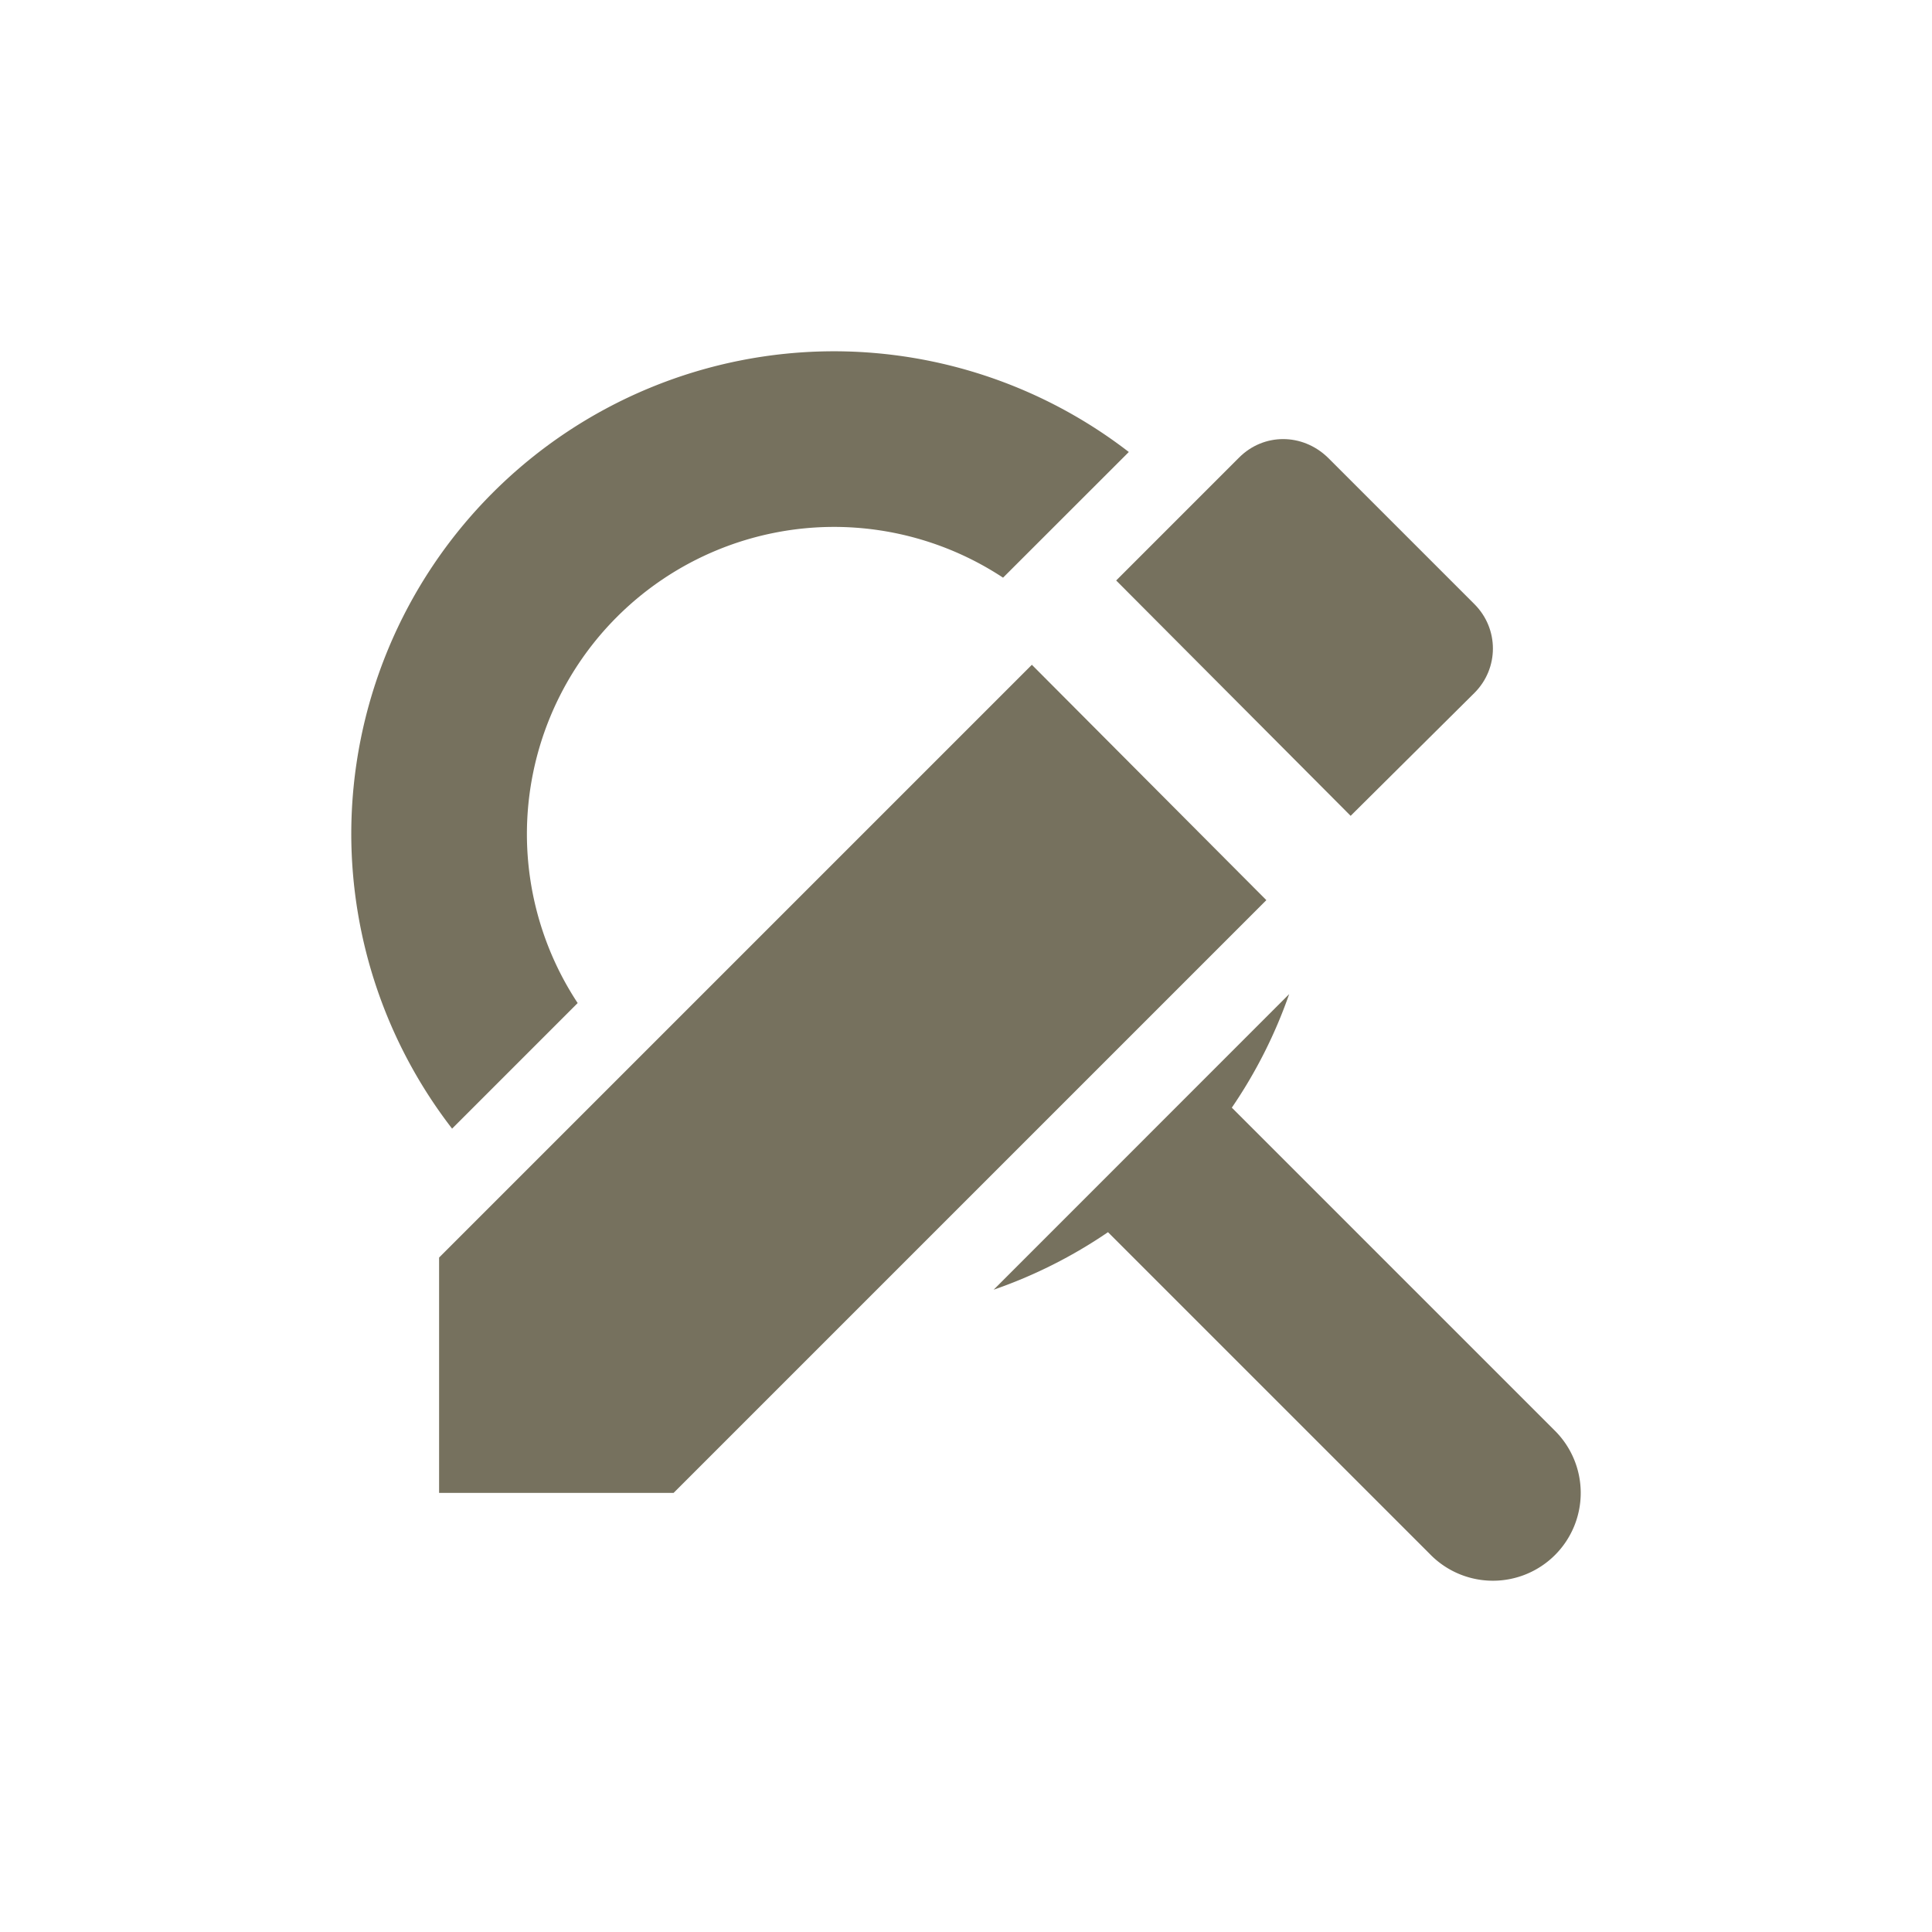 <svg xmlns="http://www.w3.org/2000/svg" width="22" height="22" version="1.1">
 <defs>
  <style id="current-color-scheme" type="text/css">
   .ColorScheme-Text { color:#76715e; } .ColorScheme-Highlight { color:#4285f4; }
  </style>
 </defs>
 <g transform="matrix(1,0,0,1,3,3)">
  <path class="ColorScheme-Text" d="M 6.5,1 A 5.5,5.5 0 0 0 1,6.5 5.5,5.5 0 0 0 2.148,9.852 L 3.578,8.422 A 3.5,3.5 0 0 1 3,6.5 3.5,3.5 0 0 1 6.5,3 3.5,3.5 0 0 1 8.422,3.578 L 9.854,2.147 A 5.5,5.5 0 0 0 6.5,1 Z M 11.68,8.32 8.315,11.686 A 5.5,5.5 0 0 0 9.617,11.031 L 13.279,14.693 A 1,1 0 0 0 14,15 1,1 0 0 0 15,14 1,1 0 0 0 14.697,13.283 L 11.027,9.613 A 5.5,5.5 0 0 0 11.68,8.32 Z" style="fill:currentColor"/>
  <path class="ColorScheme-Text" d="M 2,11.32 V 14 H 4.67 L 11.42,7.25 8.75,4.57 Z M 13.79,4.89 C 14.07,4.61 14.07,4.16 13.79,3.88 L 12.12,2.21 C 11.83,1.93 11.39,1.93 11.11,2.21 L 9.71,3.61 12.38,6.29 Z" style="fill:currentColor"/>
 </g>
</svg>
